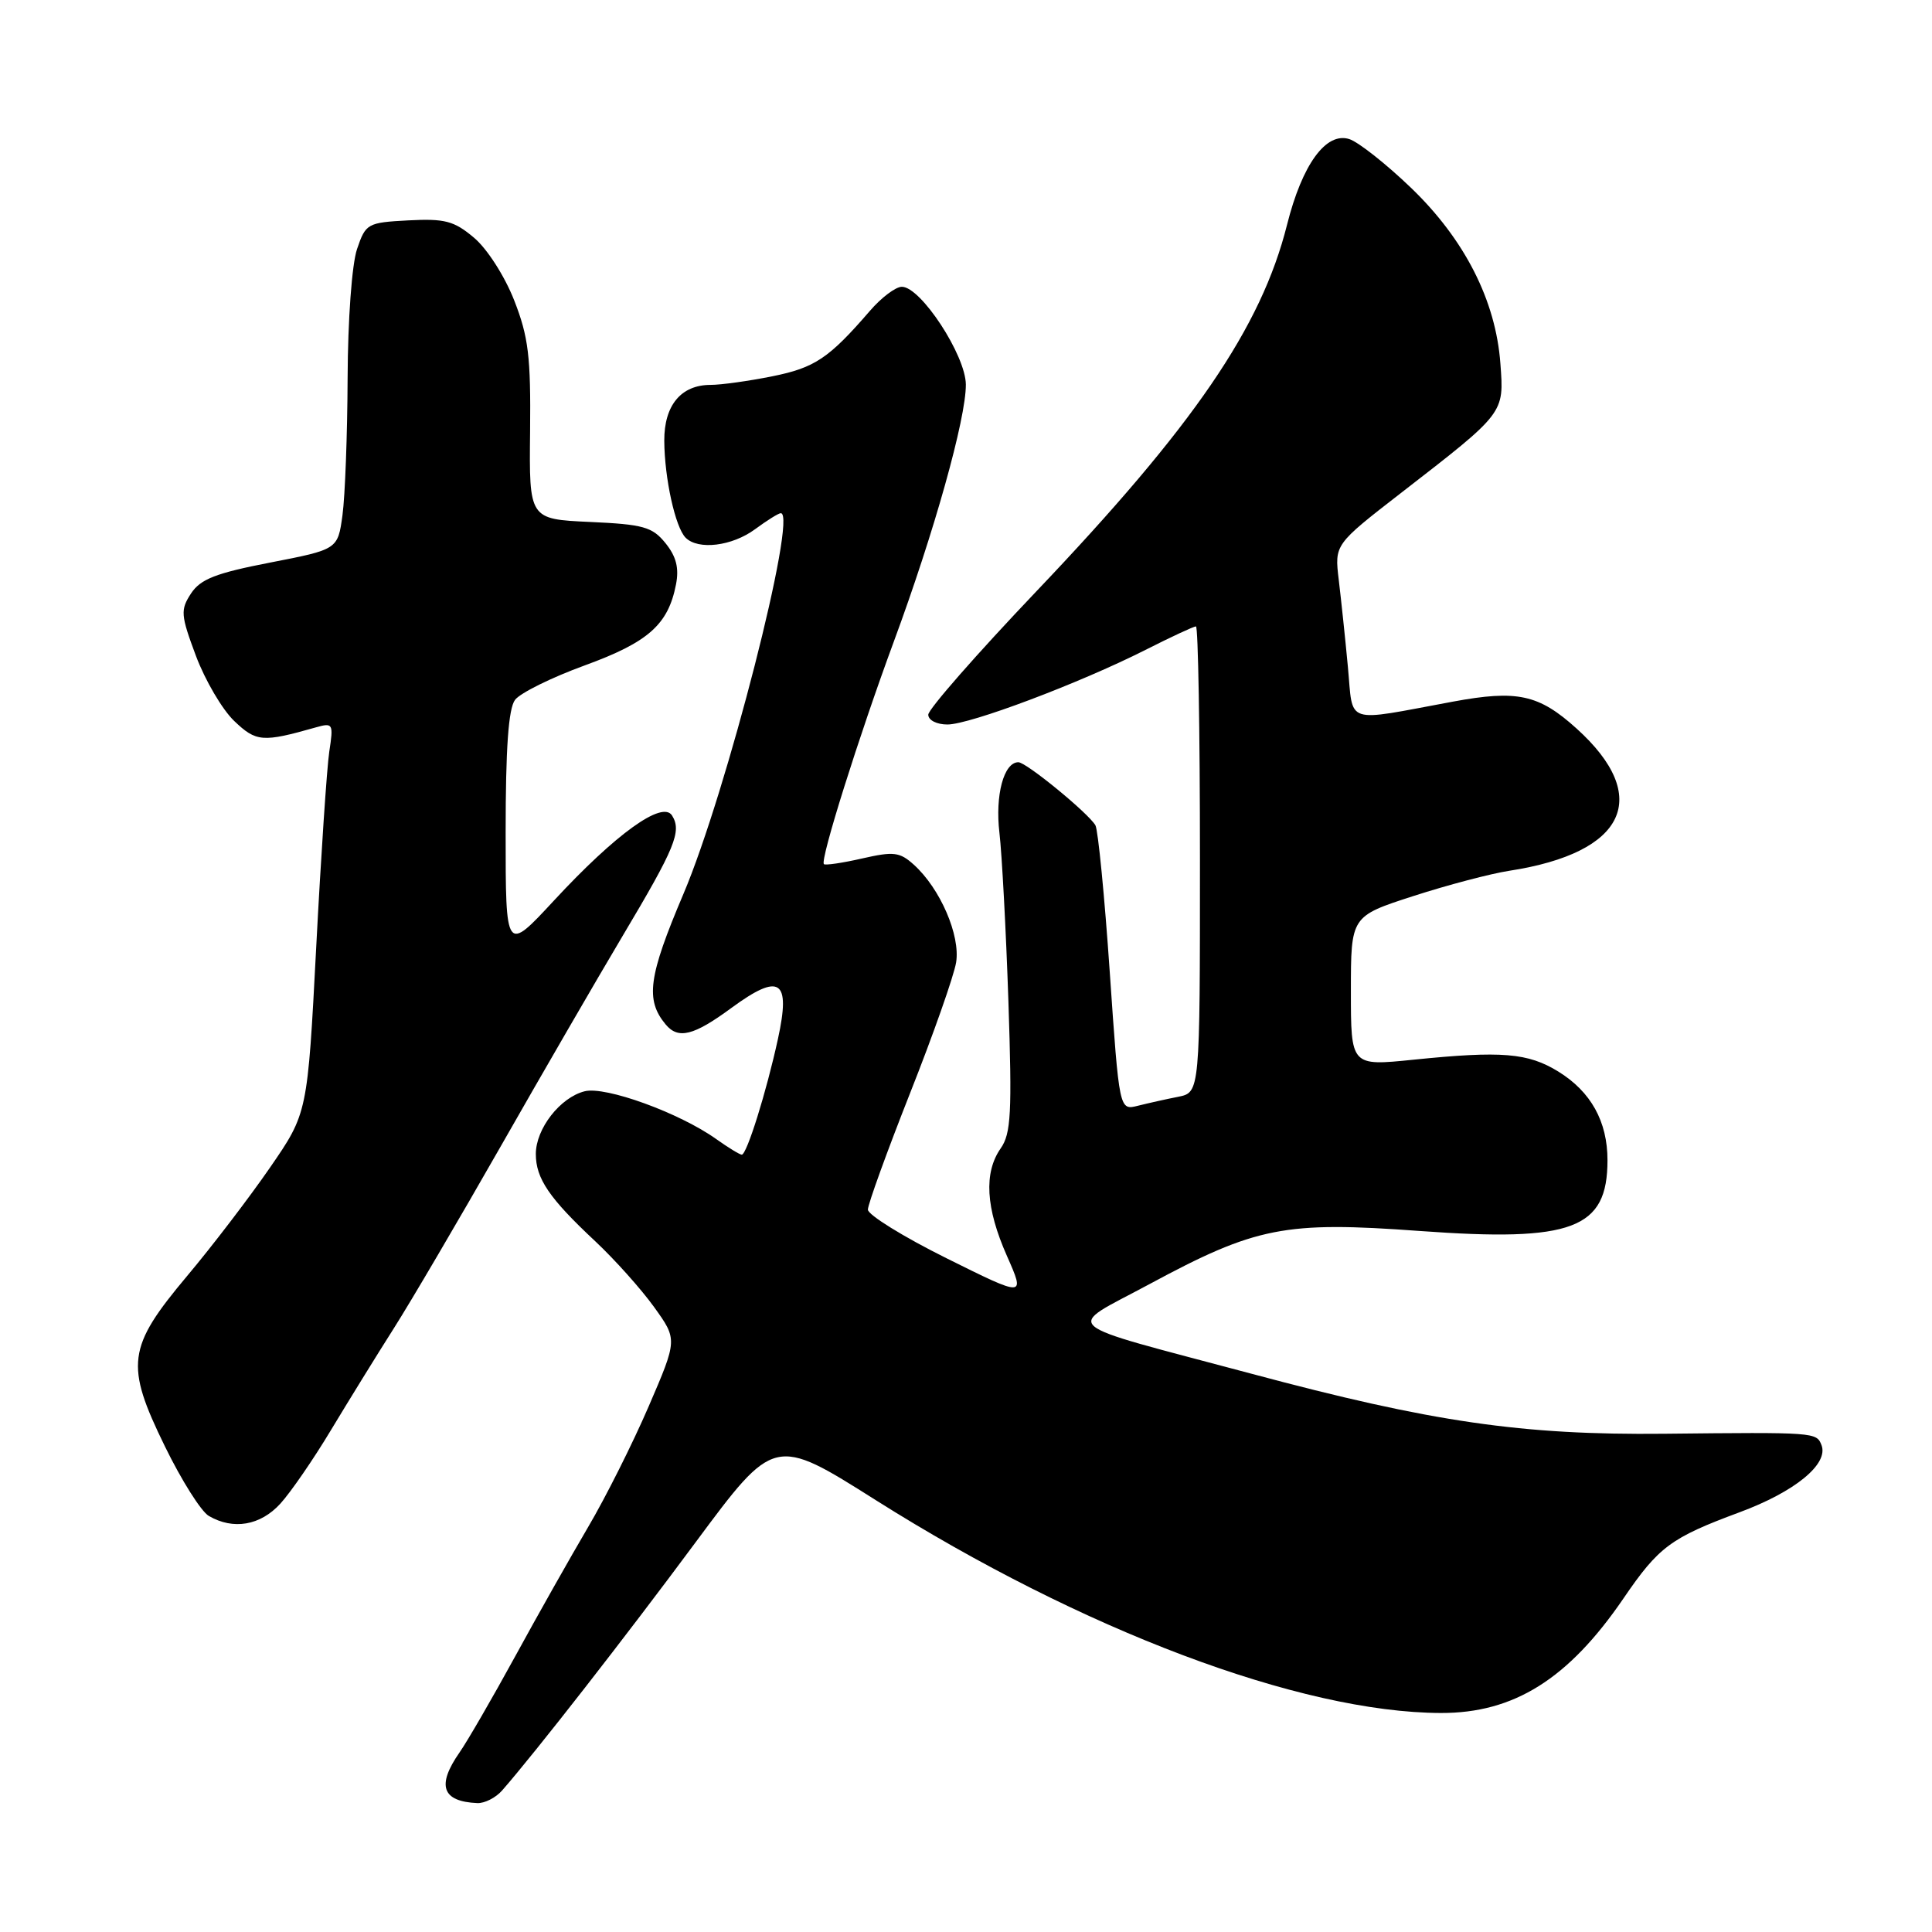 <?xml version="1.0" encoding="UTF-8" standalone="no"?>
<!DOCTYPE svg PUBLIC "-//W3C//DTD SVG 1.1//EN" "http://www.w3.org/Graphics/SVG/1.1/DTD/svg11.dtd" >
<svg xmlns="http://www.w3.org/2000/svg" xmlns:xlink="http://www.w3.org/1999/xlink" version="1.1" viewBox="0 0 256 256">
 <g >
 <path fill="currentColor"
d=" M 66.53 237.25 C 70.90 232.26 82.88 216.90 92.15 204.39 C 102.61 190.29 102.61 190.29 116.05 198.78 C 143.38 216.02 172.30 226.92 190.91 226.98 C 200.60 227.01 207.82 222.48 215.11 211.81 C 219.79 204.95 221.38 203.77 230.46 200.40 C 237.84 197.67 242.32 194.00 241.36 191.49 C 240.70 189.78 240.55 189.77 220.50 189.98 C 201.69 190.17 189.75 188.44 165.84 182.03 C 139.58 175.01 141.00 176.25 152.26 170.18 C 166.42 162.55 170.21 161.80 188.11 163.11 C 208.40 164.59 213.00 162.85 213.00 153.73 C 213.00 148.61 210.81 144.66 206.49 141.99 C 202.46 139.51 199.02 139.22 187.25 140.42 C 179.00 141.26 179.00 141.26 179.00 131.34 C 179.00 121.41 179.00 121.41 187.25 118.74 C 191.79 117.27 197.53 115.76 200.00 115.38 C 215.44 113.00 218.94 105.60 208.91 96.54 C 203.90 92.01 201.05 91.39 192.52 92.97 C 177.93 95.67 179.34 96.14 178.60 88.34 C 178.25 84.58 177.70 79.40 177.39 76.82 C 176.83 72.15 176.83 72.15 185.64 65.32 C 199.44 54.63 199.30 54.81 198.81 48.18 C 198.20 39.82 194.07 31.71 186.95 24.87 C 183.66 21.71 179.98 18.81 178.79 18.43 C 175.70 17.45 172.55 21.78 170.54 29.78 C 167.12 43.39 158.20 56.43 137.30 78.38 C 129.44 86.64 123.00 93.98 123.00 94.70 C 123.00 95.43 124.12 96.00 125.54 96.00 C 128.52 96.00 142.98 90.56 151.77 86.12 C 155.16 84.40 158.18 83.00 158.47 83.00 C 158.76 83.00 159.00 96.89 159.00 113.88 C 159.00 144.75 159.00 144.75 156.12 145.33 C 154.53 145.64 152.13 146.18 150.77 146.52 C 148.31 147.14 148.31 147.14 147.05 128.82 C 146.36 118.74 145.50 109.99 145.15 109.36 C 144.23 107.76 135.99 101.00 134.94 101.00 C 133.01 101.00 131.84 105.37 132.43 110.35 C 132.76 113.18 133.30 123.24 133.62 132.69 C 134.11 147.46 133.97 150.20 132.60 152.16 C 130.34 155.39 130.61 160.07 133.43 166.43 C 135.85 171.91 135.85 171.91 125.43 166.73 C 119.69 163.88 115.00 160.97 115.00 160.28 C 115.00 159.58 117.51 152.65 120.58 144.87 C 123.66 137.10 126.40 129.29 126.69 127.53 C 127.27 123.95 124.59 117.74 121.09 114.58 C 119.22 112.89 118.42 112.80 114.24 113.75 C 111.63 114.35 109.35 114.68 109.17 114.50 C 108.64 113.97 113.78 97.63 118.44 85.00 C 123.77 70.58 128.01 55.45 127.98 50.95 C 127.95 47.07 122.01 38.00 119.50 38.00 C 118.68 38.00 116.77 39.44 115.26 41.20 C 109.84 47.47 107.97 48.73 102.34 49.86 C 99.22 50.49 95.54 51.00 94.16 51.00 C 90.24 51.00 88.00 53.71 88.02 58.40 C 88.05 63.38 89.48 69.88 90.85 71.25 C 92.52 72.92 97.00 72.37 100.04 70.13 C 101.63 68.96 103.16 68.00 103.46 68.00 C 105.73 68.00 96.26 105.04 90.55 118.47 C 85.91 129.40 85.49 132.48 88.20 135.74 C 89.87 137.75 91.91 137.24 96.91 133.56 C 103.35 128.84 104.80 129.80 103.08 137.67 C 101.55 144.70 98.95 153.00 98.29 153.00 C 98.02 153.00 96.50 152.07 94.90 150.93 C 90.03 147.46 80.23 143.90 77.47 144.60 C 74.23 145.41 71.00 149.56 71.00 152.91 C 71.00 156.16 72.78 158.78 78.87 164.47 C 81.45 166.89 84.96 170.81 86.67 173.19 C 89.77 177.50 89.77 177.50 85.95 186.36 C 83.85 191.23 80.24 198.43 77.92 202.36 C 75.61 206.29 71.25 214.00 68.25 219.50 C 65.24 225.00 61.93 230.72 60.89 232.21 C 57.83 236.60 58.57 238.71 63.25 238.92 C 64.21 238.96 65.69 238.21 66.53 237.25 Z  M 37.14 199.25 C 38.52 197.74 41.54 193.35 43.85 189.50 C 46.17 185.65 49.92 179.57 52.19 176.00 C 54.46 172.43 60.80 161.62 66.29 152.00 C 71.77 142.38 79.07 129.78 82.51 124.00 C 89.48 112.30 90.36 110.15 89.05 108.06 C 87.78 106.03 81.61 110.47 73.41 119.32 C 67.00 126.24 67.00 126.24 67.00 110.31 C 67.00 99.12 67.37 93.89 68.25 92.73 C 68.94 91.82 73.09 89.77 77.48 88.17 C 85.90 85.10 88.53 82.77 89.57 77.46 C 90.00 75.27 89.61 73.74 88.18 71.97 C 86.43 69.81 85.25 69.48 78.15 69.16 C 70.11 68.79 70.11 68.79 70.24 57.15 C 70.34 47.26 70.03 44.64 68.13 39.79 C 66.87 36.58 64.54 32.95 62.81 31.50 C 60.17 29.27 58.95 28.95 54.12 29.20 C 48.68 29.49 48.46 29.62 47.31 33.00 C 46.63 35.00 46.09 42.34 46.06 50.11 C 46.03 57.60 45.72 65.76 45.38 68.26 C 44.76 72.80 44.76 72.80 35.81 74.54 C 28.59 75.94 26.57 76.73 25.31 78.64 C 23.89 80.82 23.94 81.49 25.96 86.90 C 27.17 90.13 29.45 94.02 31.03 95.53 C 33.95 98.32 34.78 98.39 41.86 96.38 C 44.12 95.74 44.20 95.88 43.63 99.60 C 43.31 101.75 42.53 113.40 41.90 125.50 C 40.75 147.50 40.75 147.50 35.77 154.72 C 33.03 158.69 28.09 165.16 24.78 169.09 C 16.85 178.55 16.55 180.81 21.85 191.65 C 24.04 196.14 26.66 200.29 27.67 200.87 C 30.91 202.76 34.50 202.14 37.14 199.25 Z "/>
</g>
</svg>
